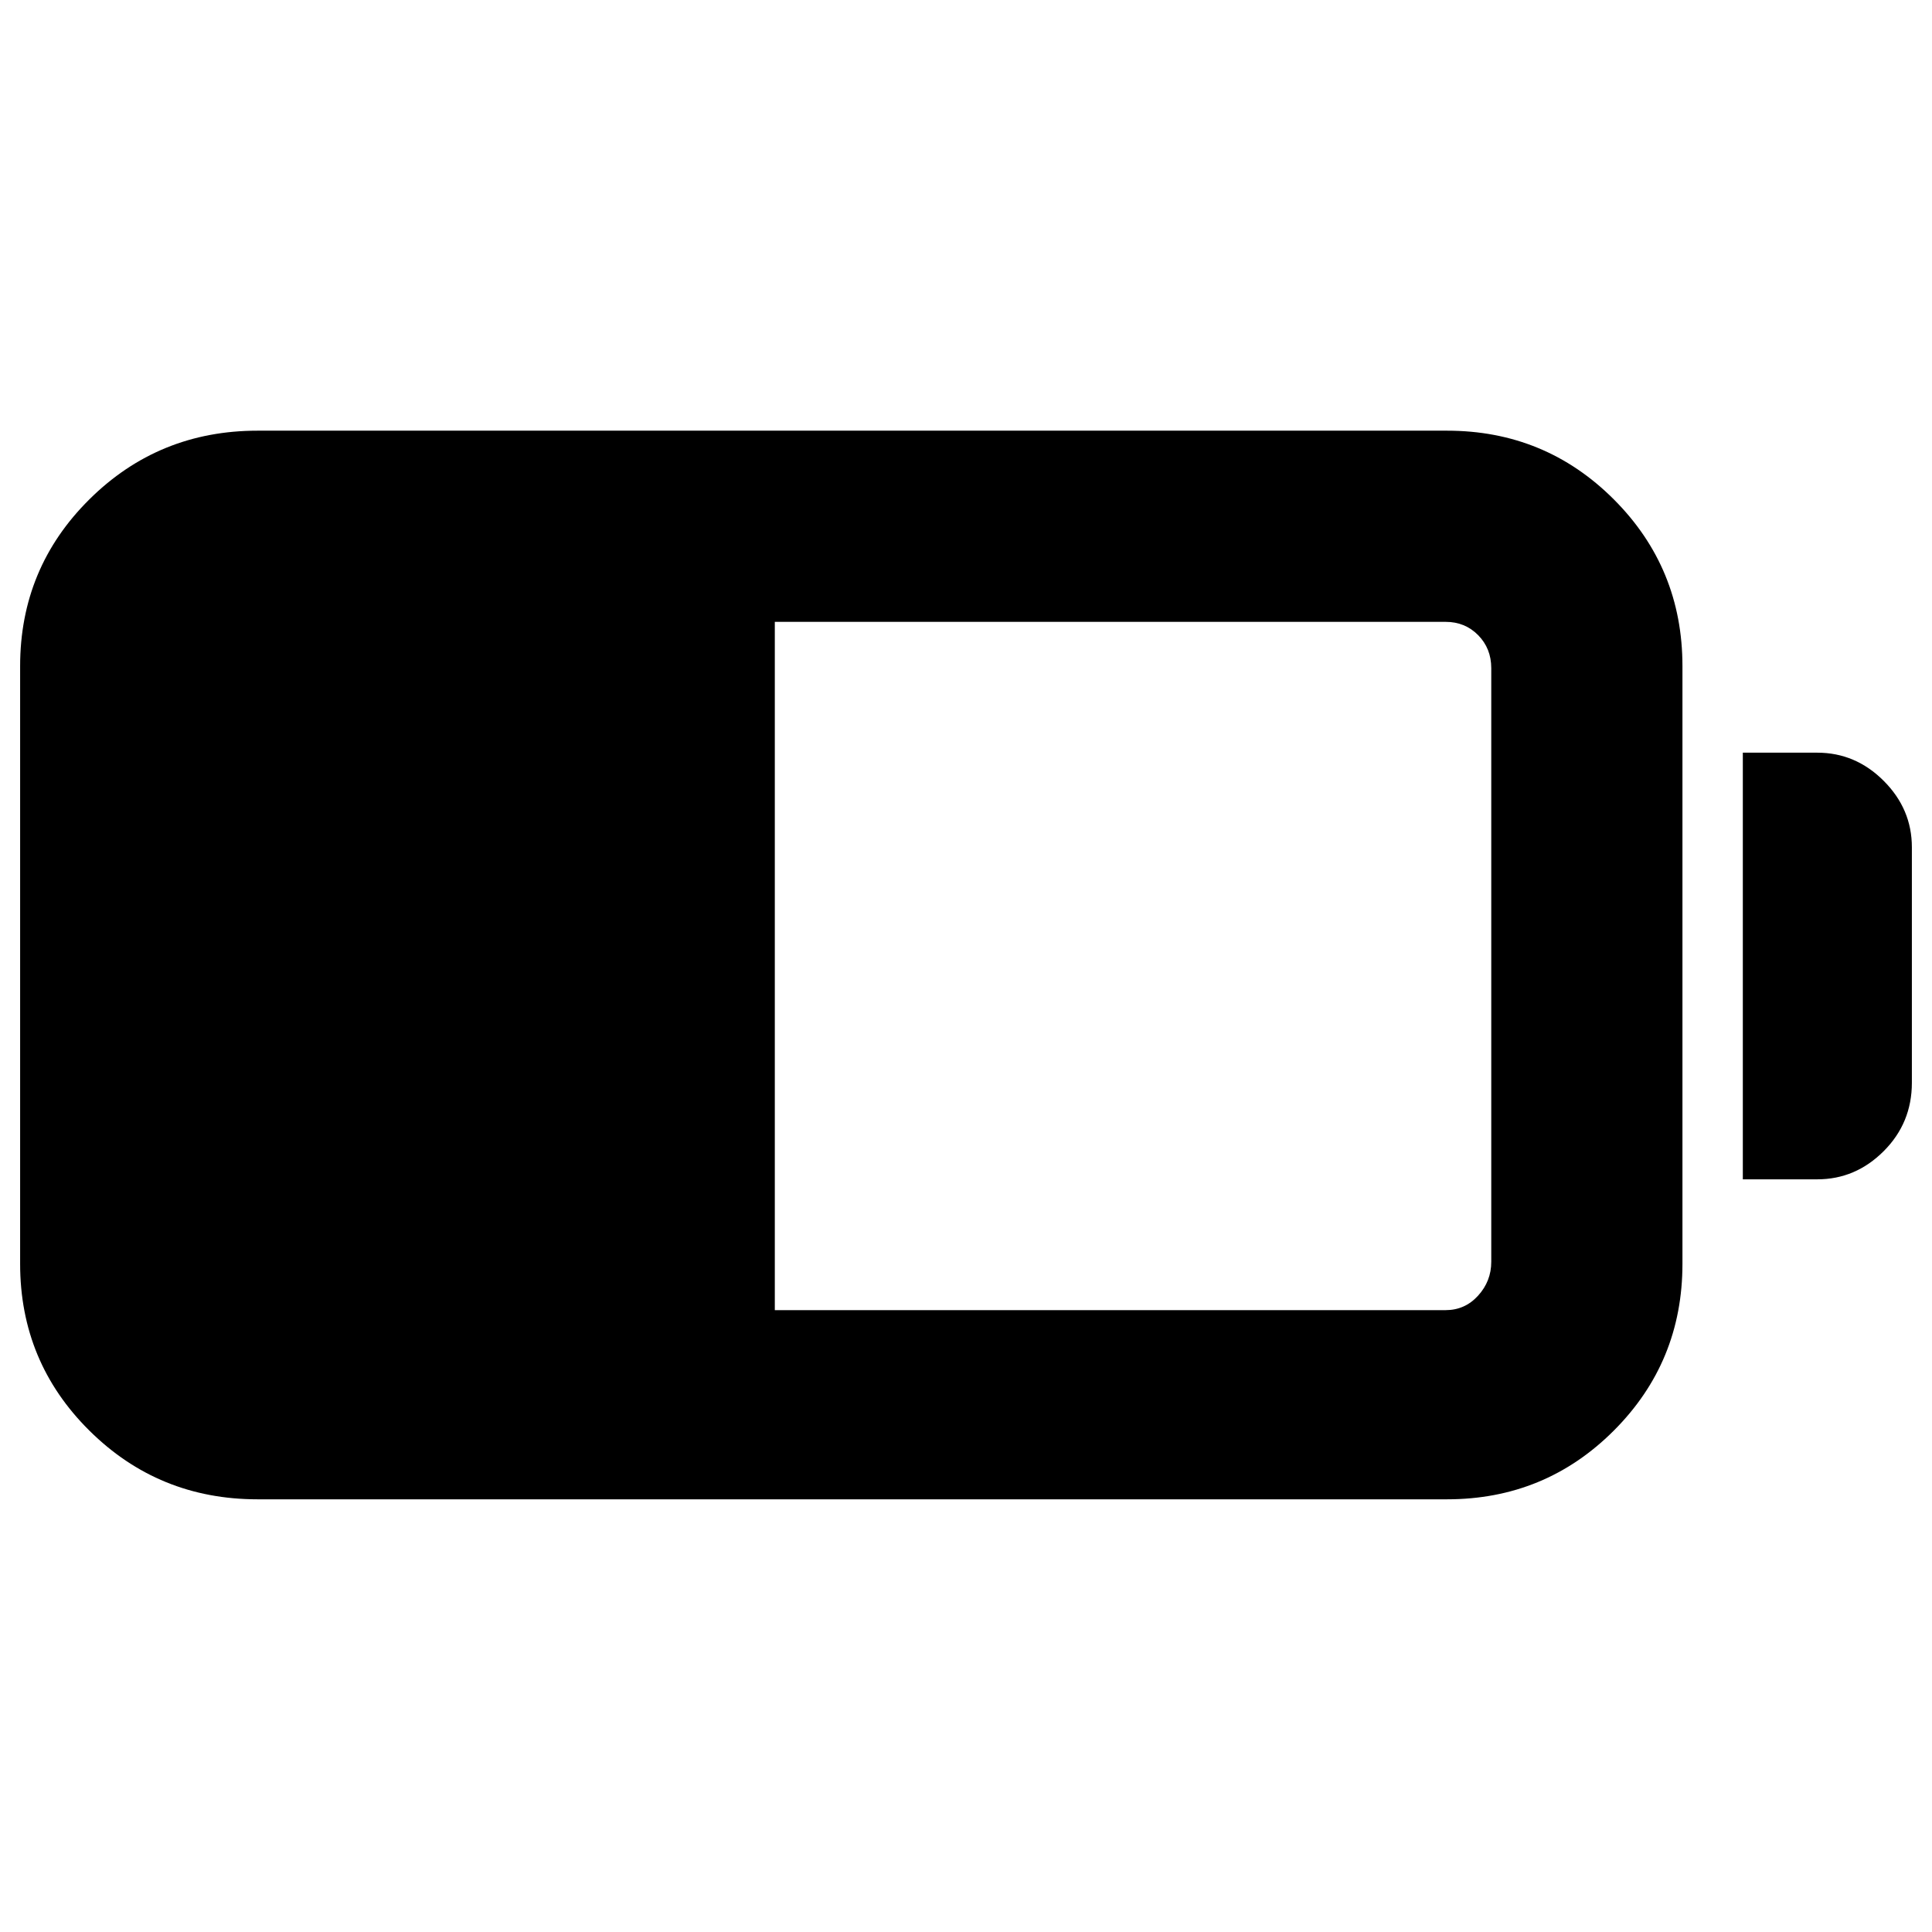 <svg xmlns="http://www.w3.org/2000/svg" width="48" height="48" viewBox="0 -960 960 960"><path d="M128-215q-49.17 0-83.58-34.13Q10-283.25 10-332v-297q0-48.75 34.42-82.88Q78.83-746 128-746h591q48.75 0 82.88 34.12Q836-677.75 836-629v297q0 48.75-34.12 82.87Q767.75-215 719-215H128Zm257-94h333.3q9.62 0 16.16-7.2Q741-323.4 741-333v-295q0-9.77-6.51-16.39-6.51-6.61-16.14-6.61H385v342Zm481-65v-212h37q19 0 33 14t14 33v117q0 20-14 34t-33 14h-37Z"/></svg>